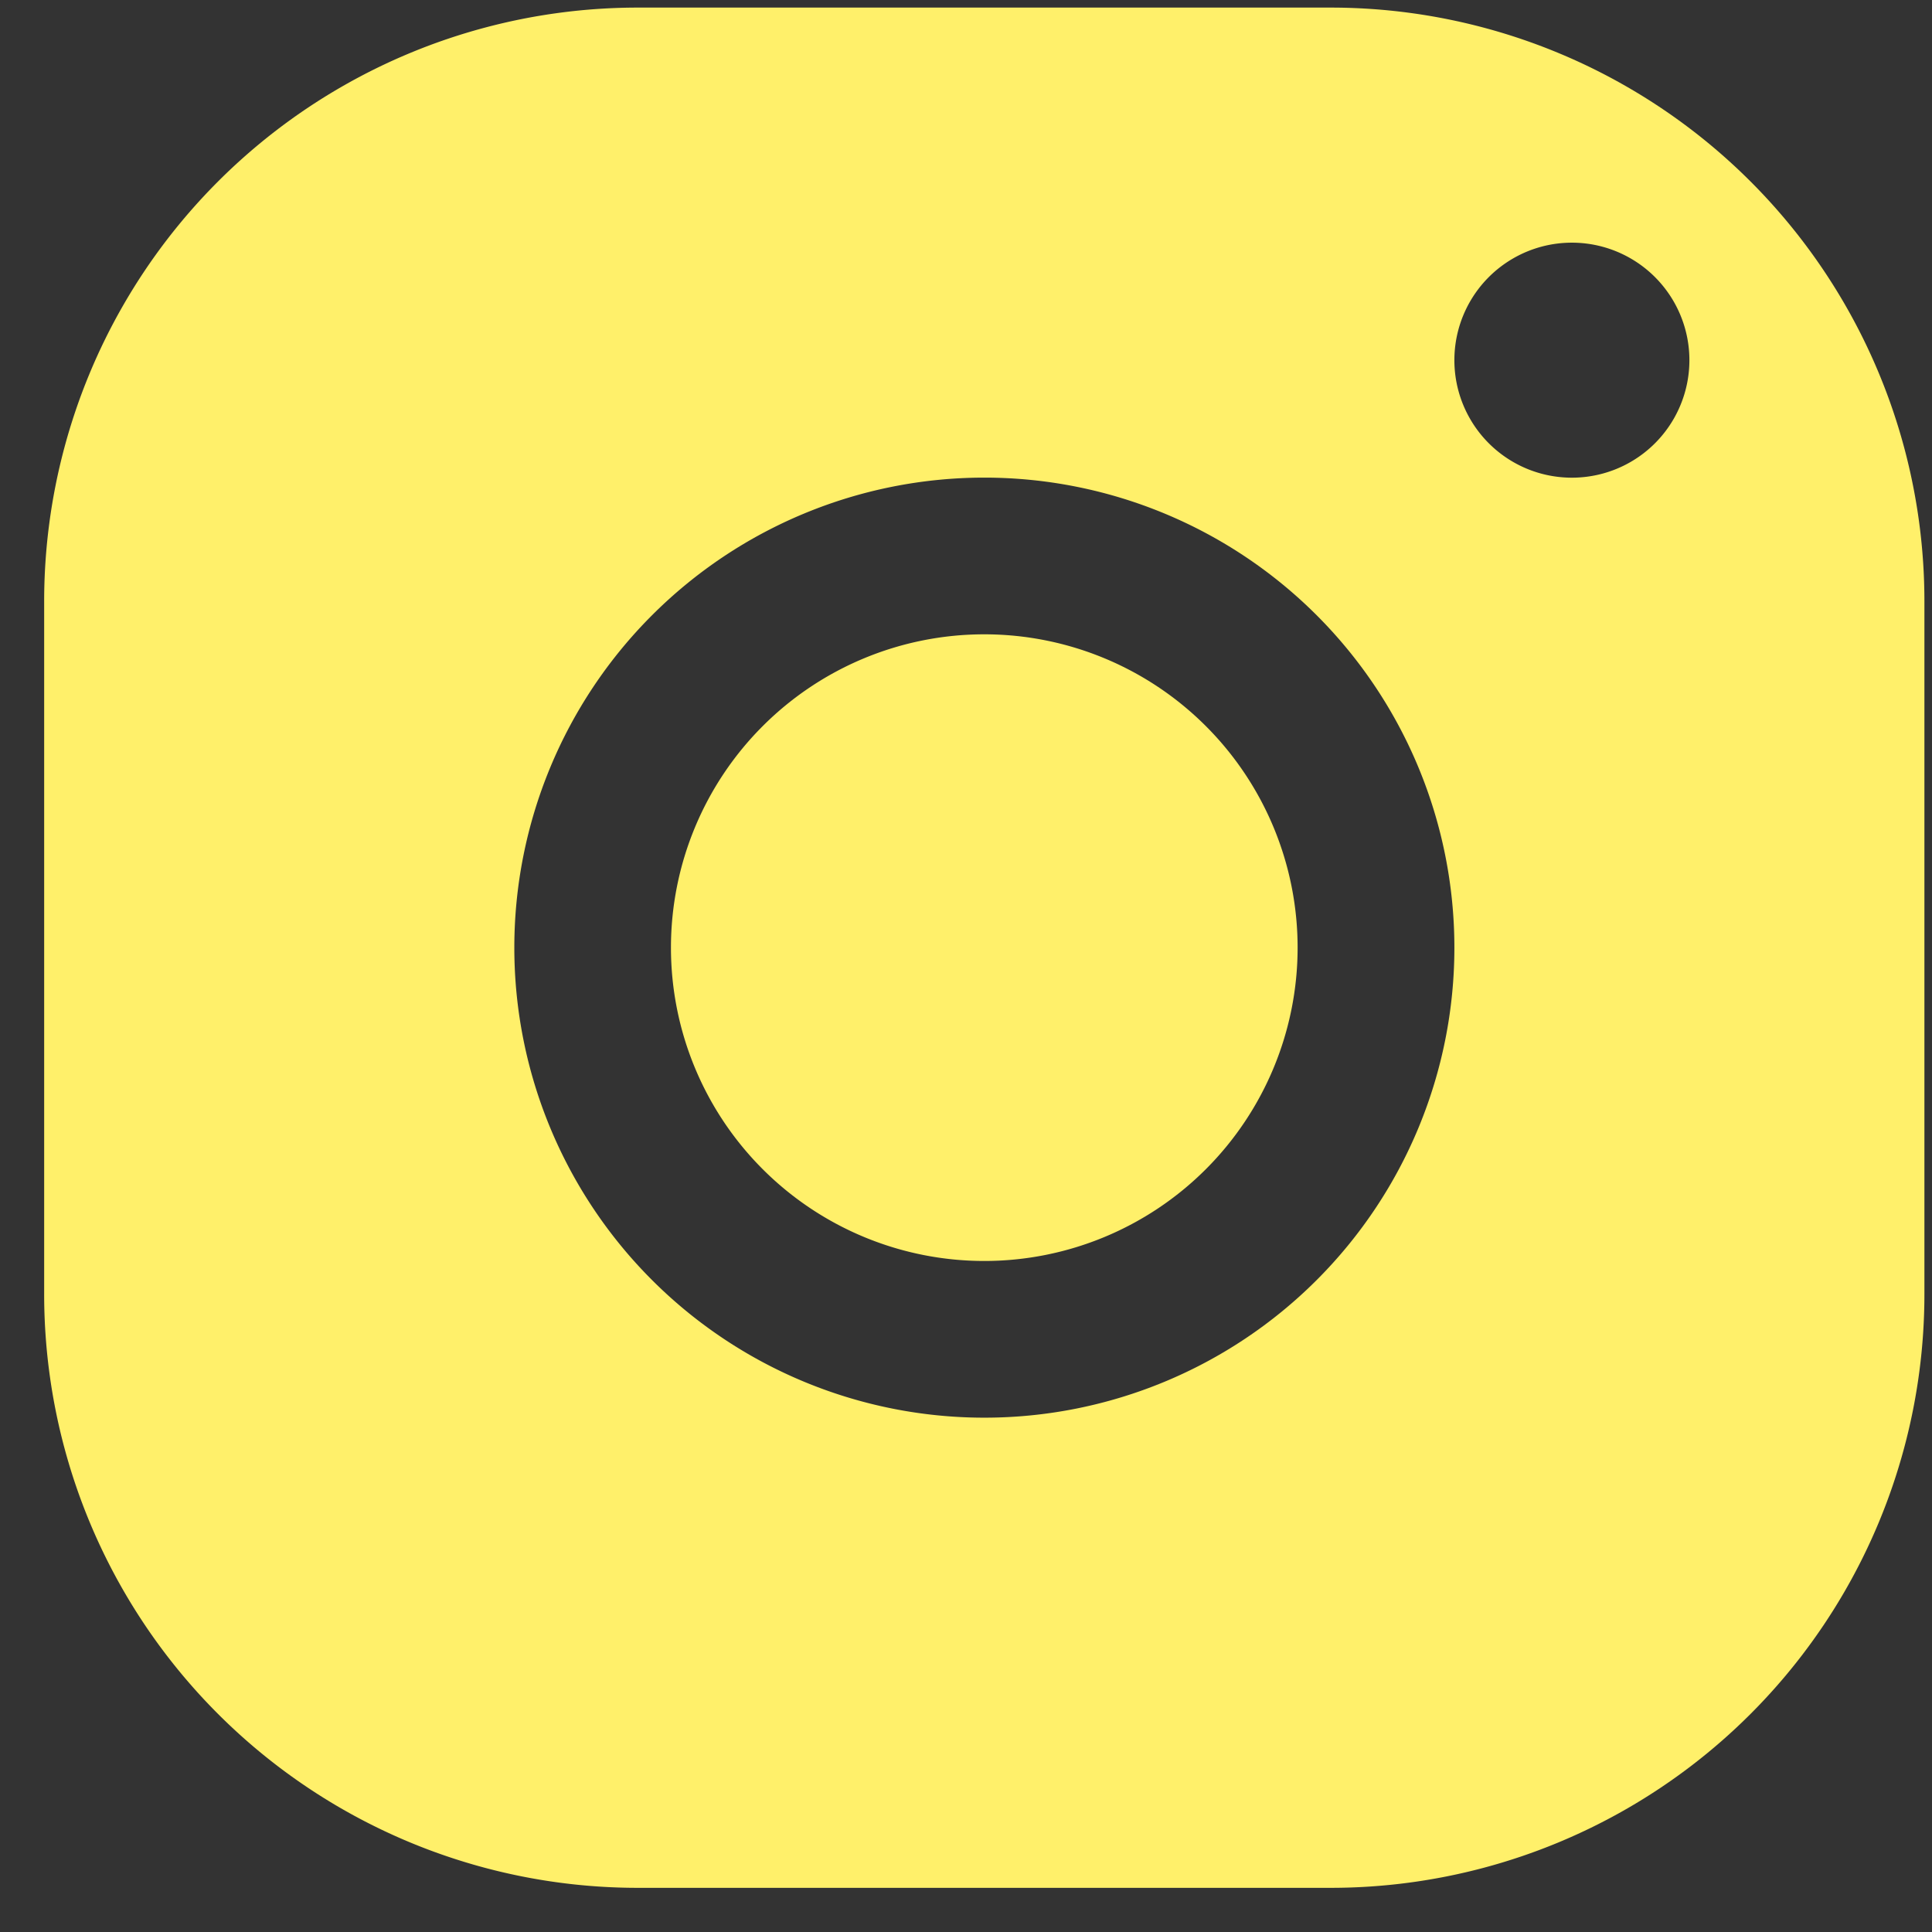 <svg width="14" height="14" fill="none" xmlns="http://www.w3.org/2000/svg"><rect width="100%" height="100%" fill="#333333" stroke="none"/><path fill-rule="evenodd" clip-rule="evenodd" d="M.32 4.358A4.302 4.302 0 014.623.055h5.02a4.302 4.302 0 014.302 4.303v5.02a4.302 4.302 0 01-4.303 4.302h-5.02A4.302 4.302 0 01.32 9.377v-5.02zM12.242 2.61a.851.851 0 11-1.703 0 .851.851 0 011.703 0zM9.403 6.867a2.27 2.27 0 11-4.541 0 2.27 2.27 0 014.541 0zm1.136 0a3.406 3.406 0 11-6.812 0 3.406 3.406 0 016.812 0z" fill="#FFF06A"/></svg>